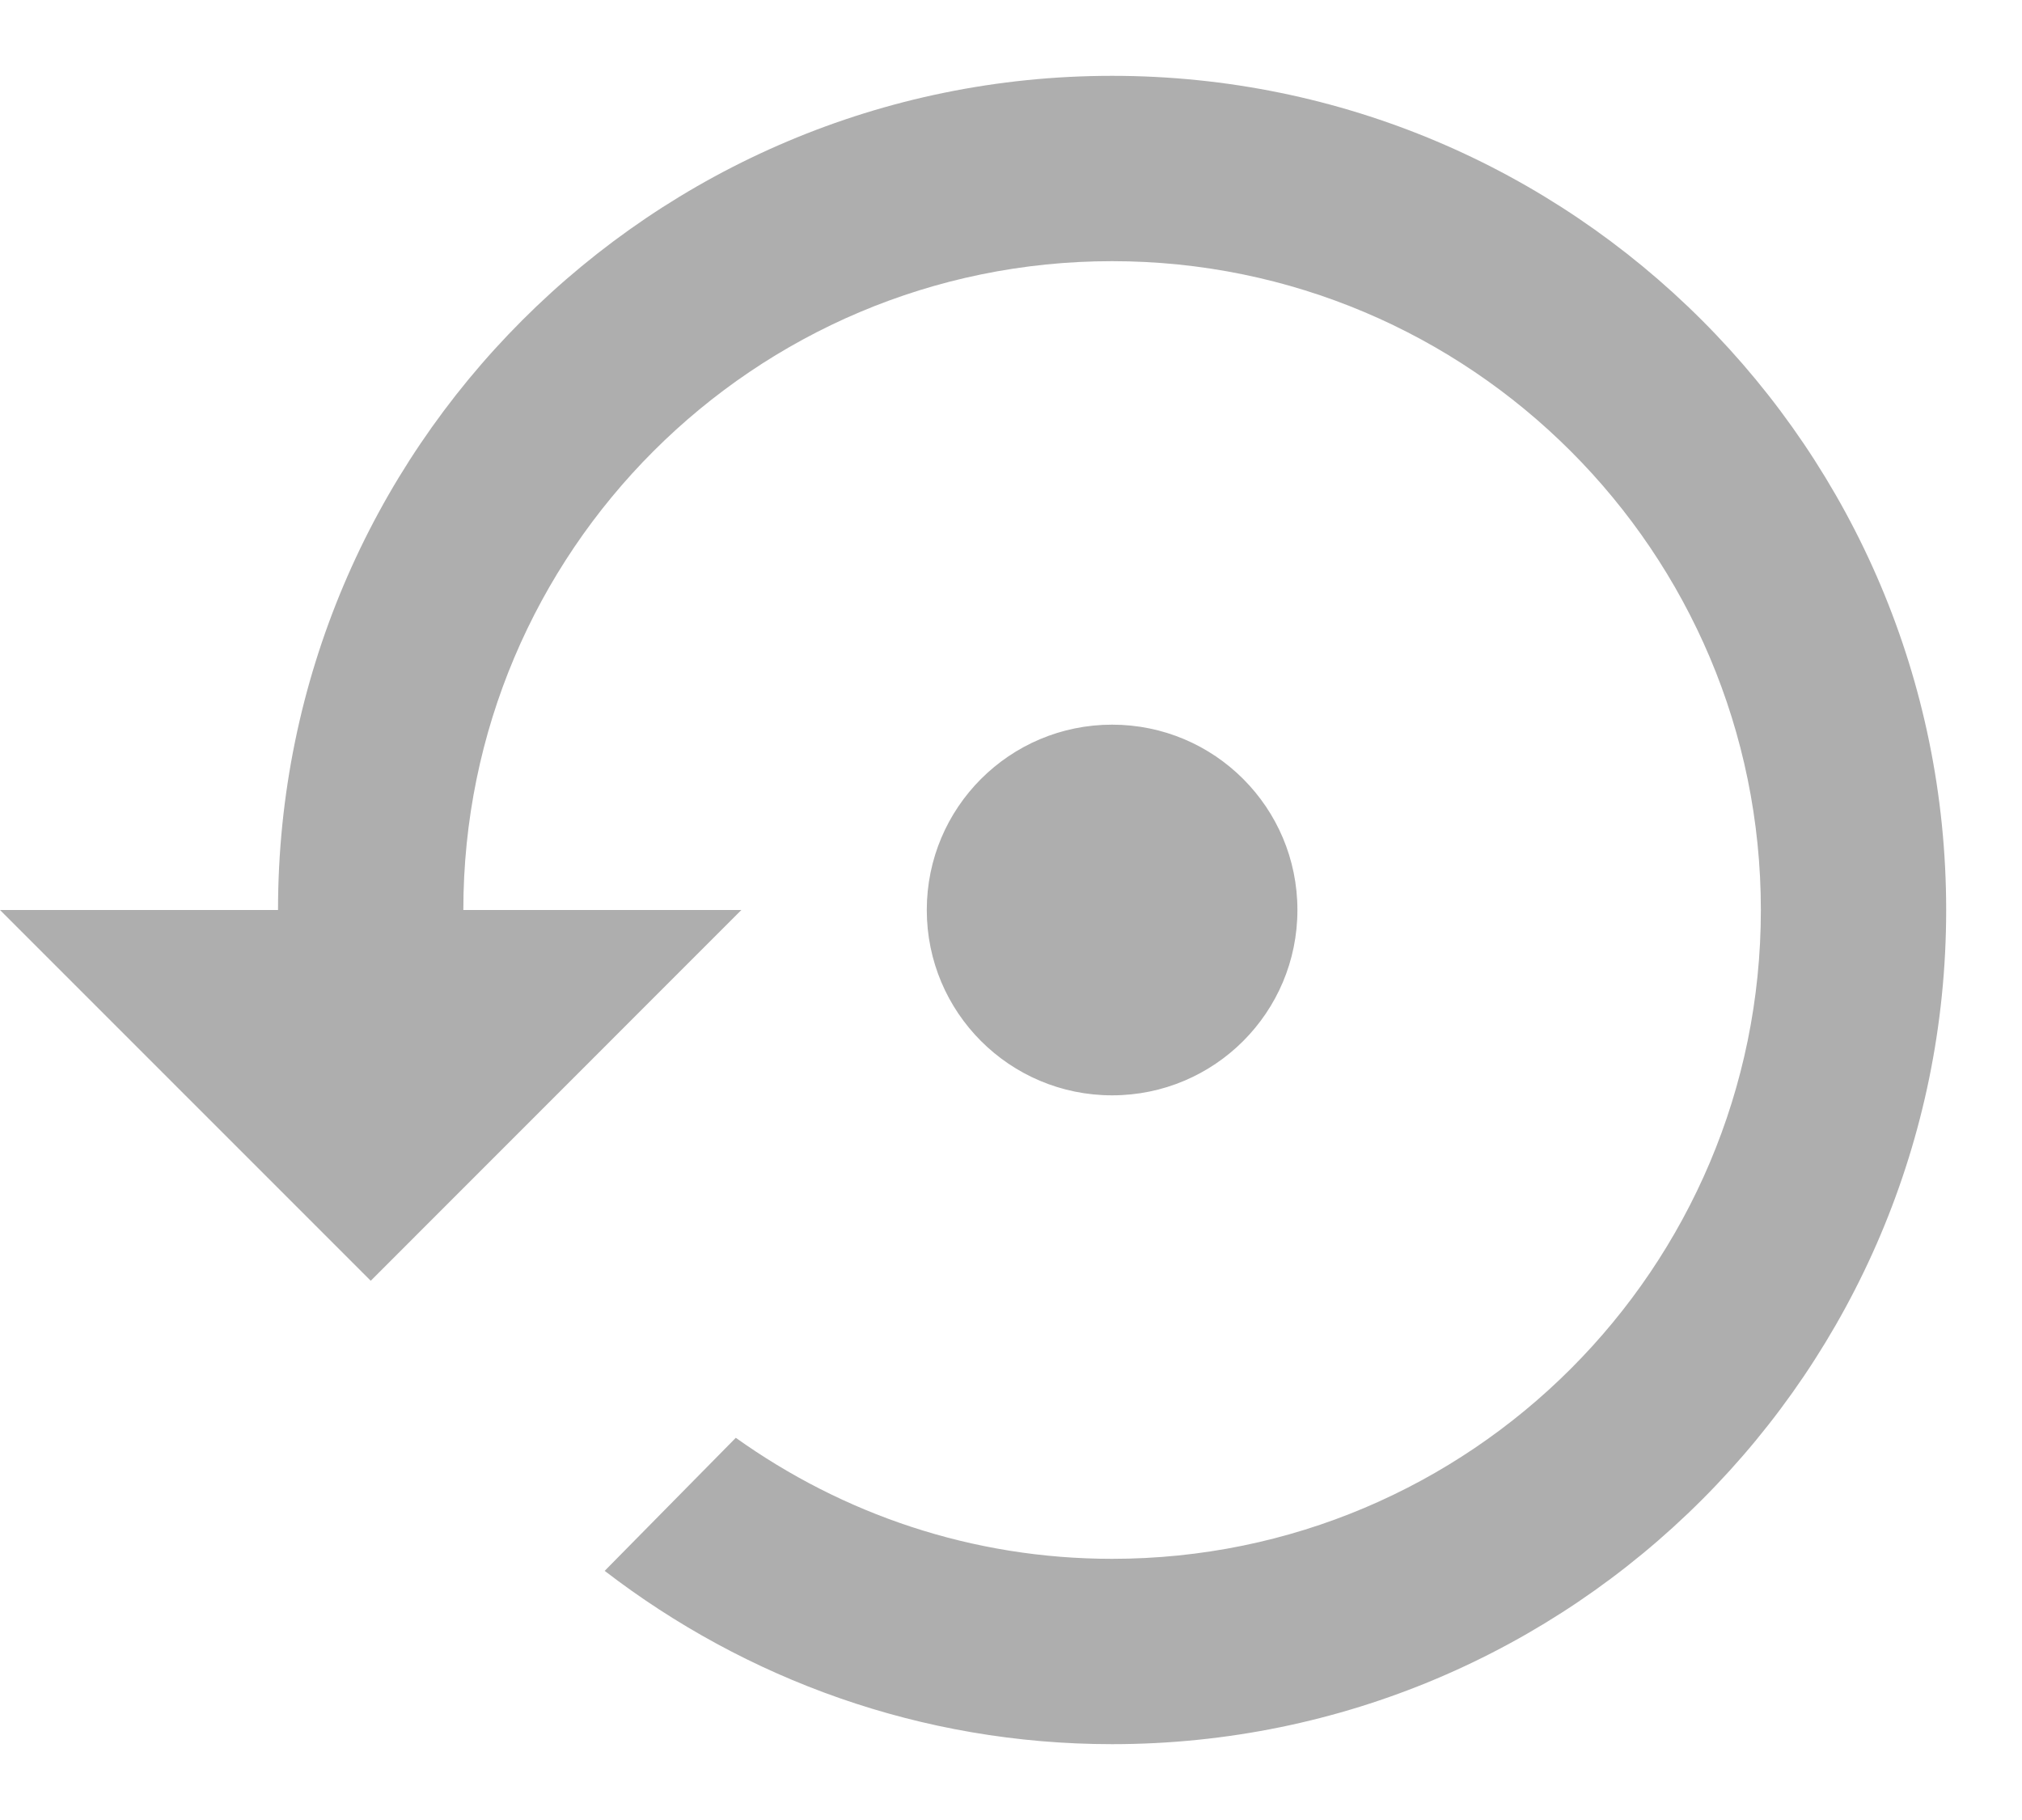 <svg width="20" height="18" viewBox="0 0 20 18" fill="none" xmlns="http://www.w3.org/2000/svg">
<path d="M12.833 9C12.833 7.987 12.013 7.167 11 7.167C9.987 7.167 9.167 7.987 9.167 9C9.167 10.013 9.987 10.833 11 10.833C12.013 10.833 12.833 10.013 12.833 9ZM11 0.75C6.444 0.75 2.75 4.444 2.75 9H0L3.667 12.667L7.333 9H4.583C4.583 5.457 7.457 2.583 11 2.583C14.543 2.583 17.417 5.457 17.417 9C17.417 12.543 14.543 15.417 11 15.417C9.611 15.417 8.332 14.972 7.278 14.22L5.981 15.536C7.375 16.608 9.112 17.25 11 17.25C15.556 17.25 19.25 13.556 19.25 9C19.25 4.444 15.556 0.75 11 0.75Z" fill="#AEAEAE"/>
</svg>
